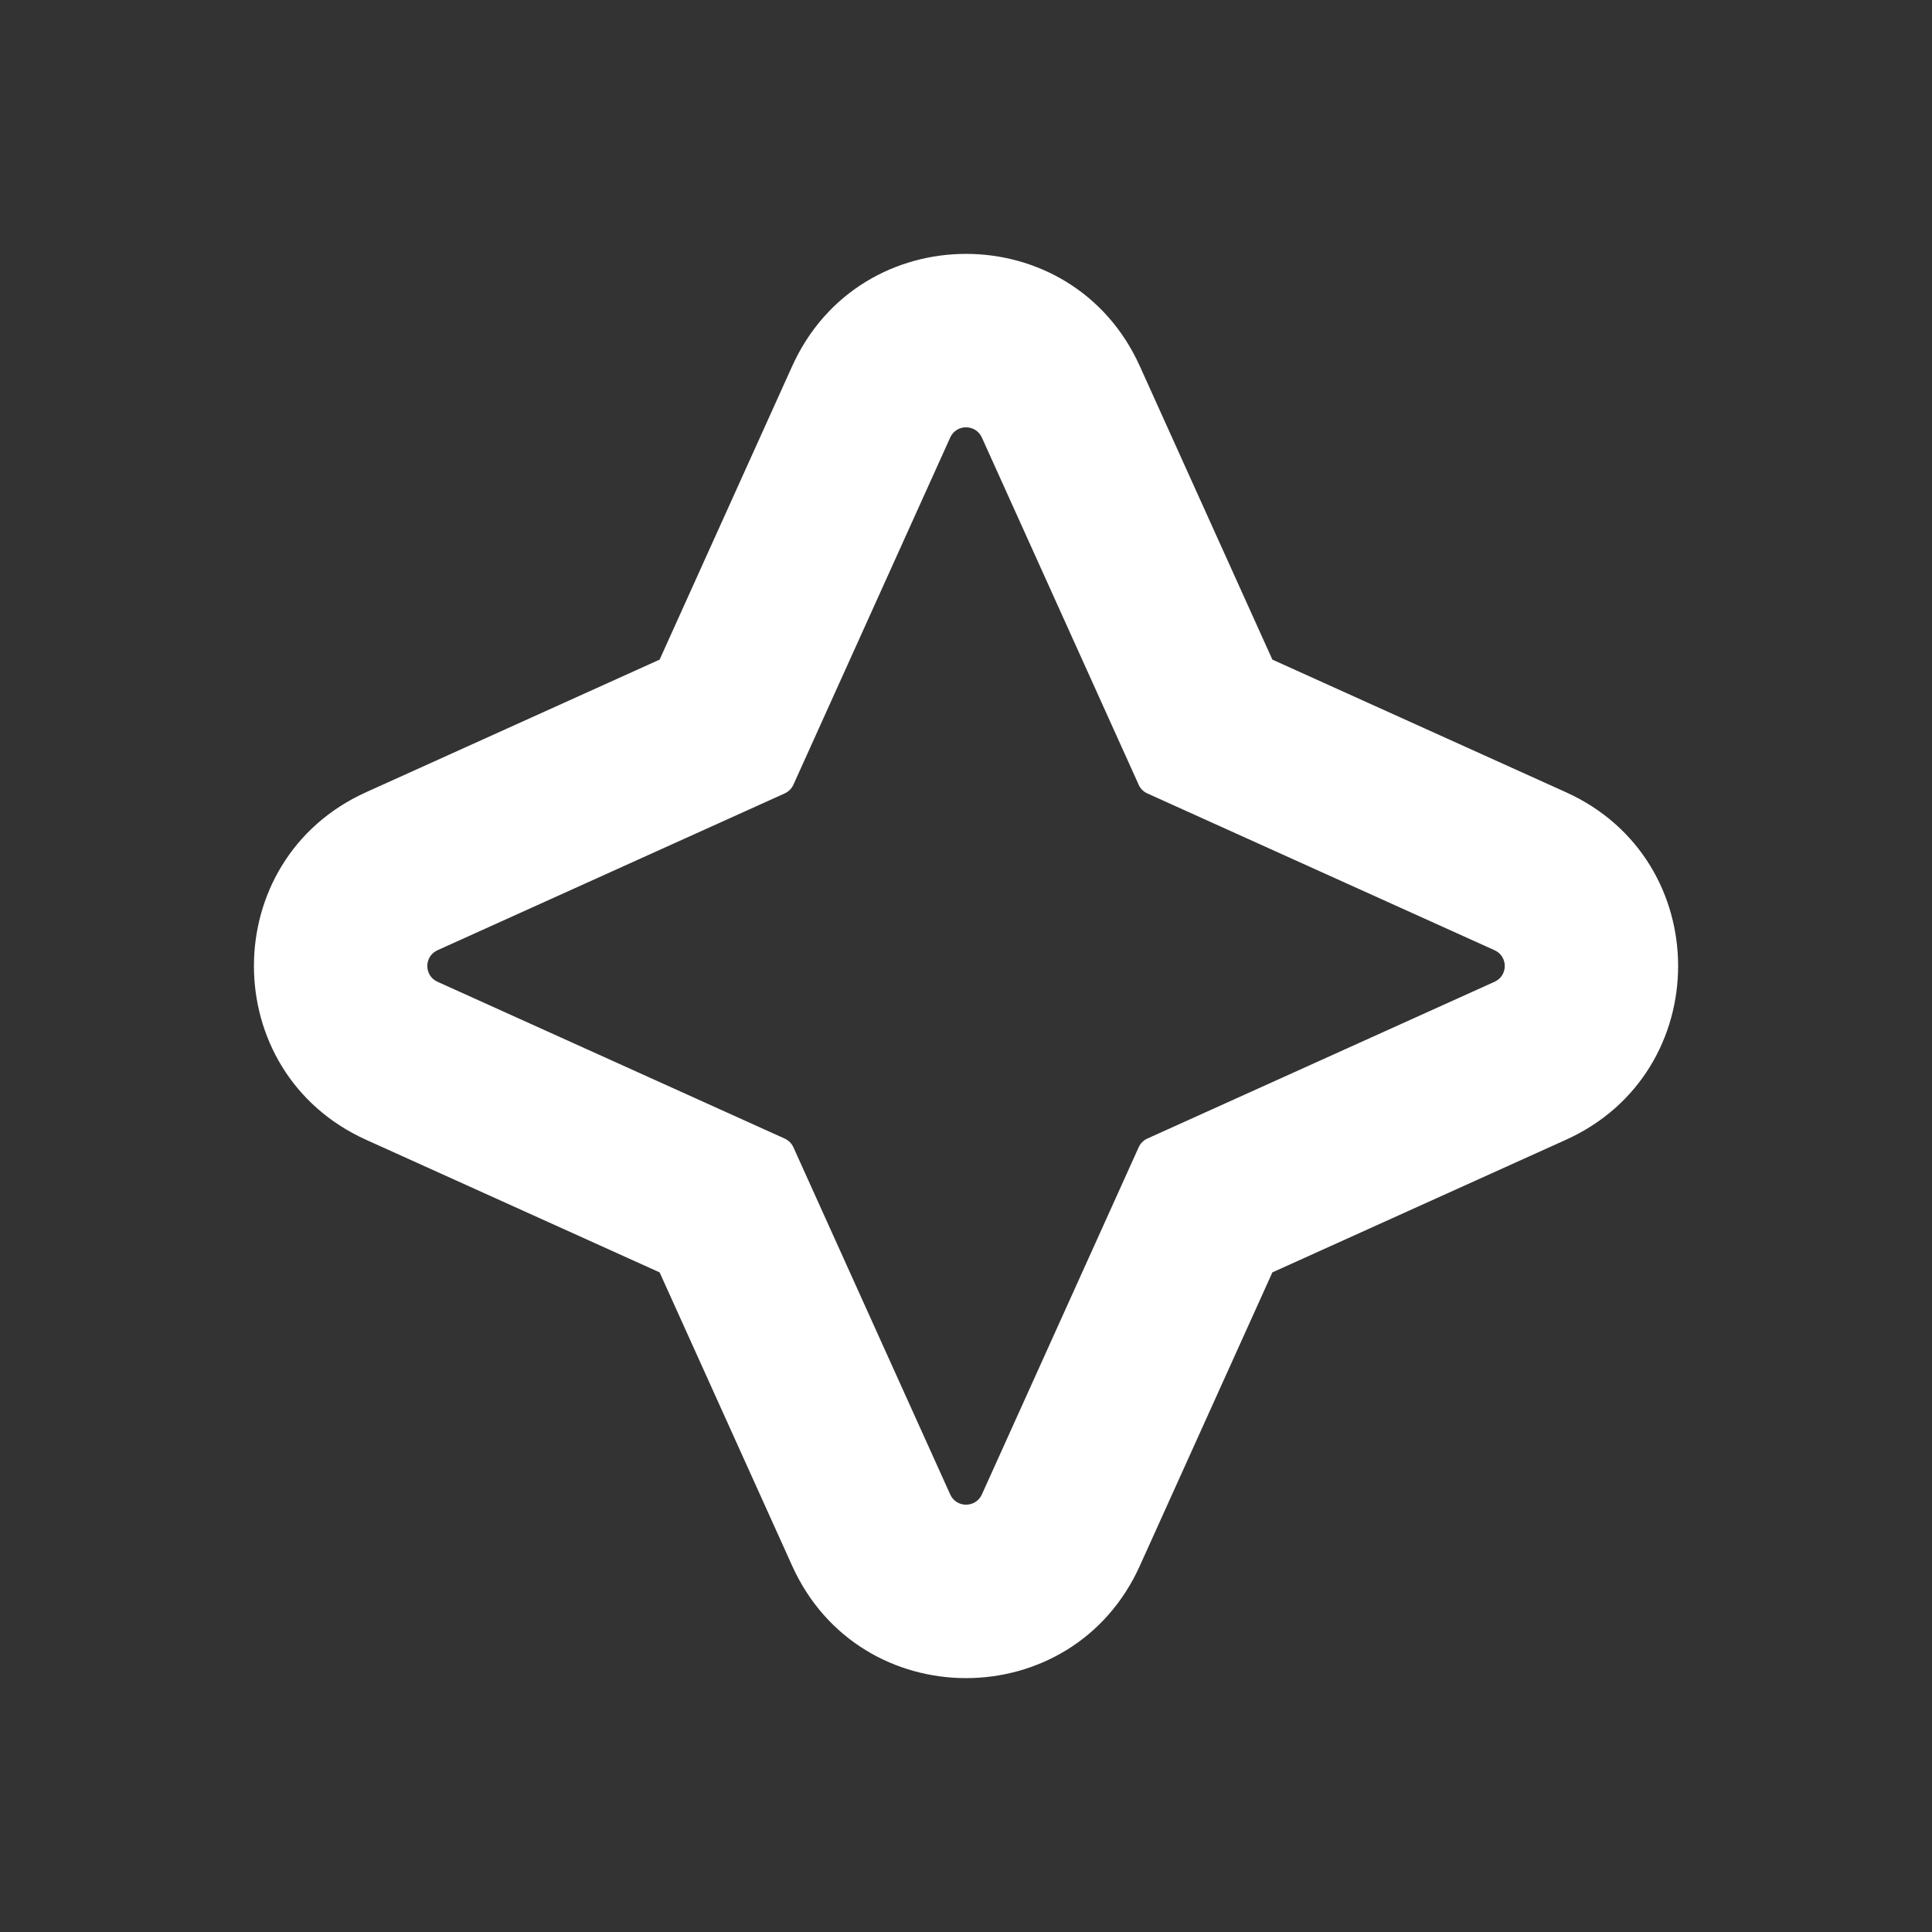 <svg width="24" height="24" viewBox="0 0 24 24" fill="none" xmlns="http://www.w3.org/2000/svg">
<rect x="0" y="0" width="24" height="24" fill="#333333" stroke="none"/>
<mask id="mask0_154_11760" style="mask-type:alpha" maskUnits="userSpaceOnUse" x="0" y="0" width="24" height="24">
<rect width="24" height="24" fill="#D9D9D9"/>
</mask>
<g mask="url(#mask0_154_11760)">
<path fill-rule="evenodd" clip-rule="evenodd" d="M9.856 9.748C9.834 9.796 9.796 9.834 9.748 9.856L5.435 11.804C5.266 11.88 5.266 12.12 5.435 12.196L9.748 14.144C9.796 14.166 9.834 14.204 9.856 14.252L11.804 18.565C11.88 18.734 12.12 18.734 12.197 18.565L14.145 14.252C14.166 14.204 14.204 14.166 14.252 14.144L18.566 12.196C18.735 12.12 18.735 11.88 18.566 11.804L14.252 9.856C14.204 9.834 14.166 9.796 14.145 9.748L12.197 5.435C12.12 5.266 11.88 5.266 11.804 5.435L9.856 9.748ZM15.806 8.194L14.159 4.548C13.32 2.689 10.681 2.689 9.841 4.548L8.194 8.194L4.548 9.841C2.69 10.68 2.69 13.32 4.548 14.159L8.194 15.806L9.841 19.452C10.681 21.311 13.32 21.311 14.159 19.452L15.806 15.806L19.452 14.159C21.311 13.32 21.311 10.68 19.452 9.841L15.806 8.194Z" fill="white"/>
</g>
</svg>
